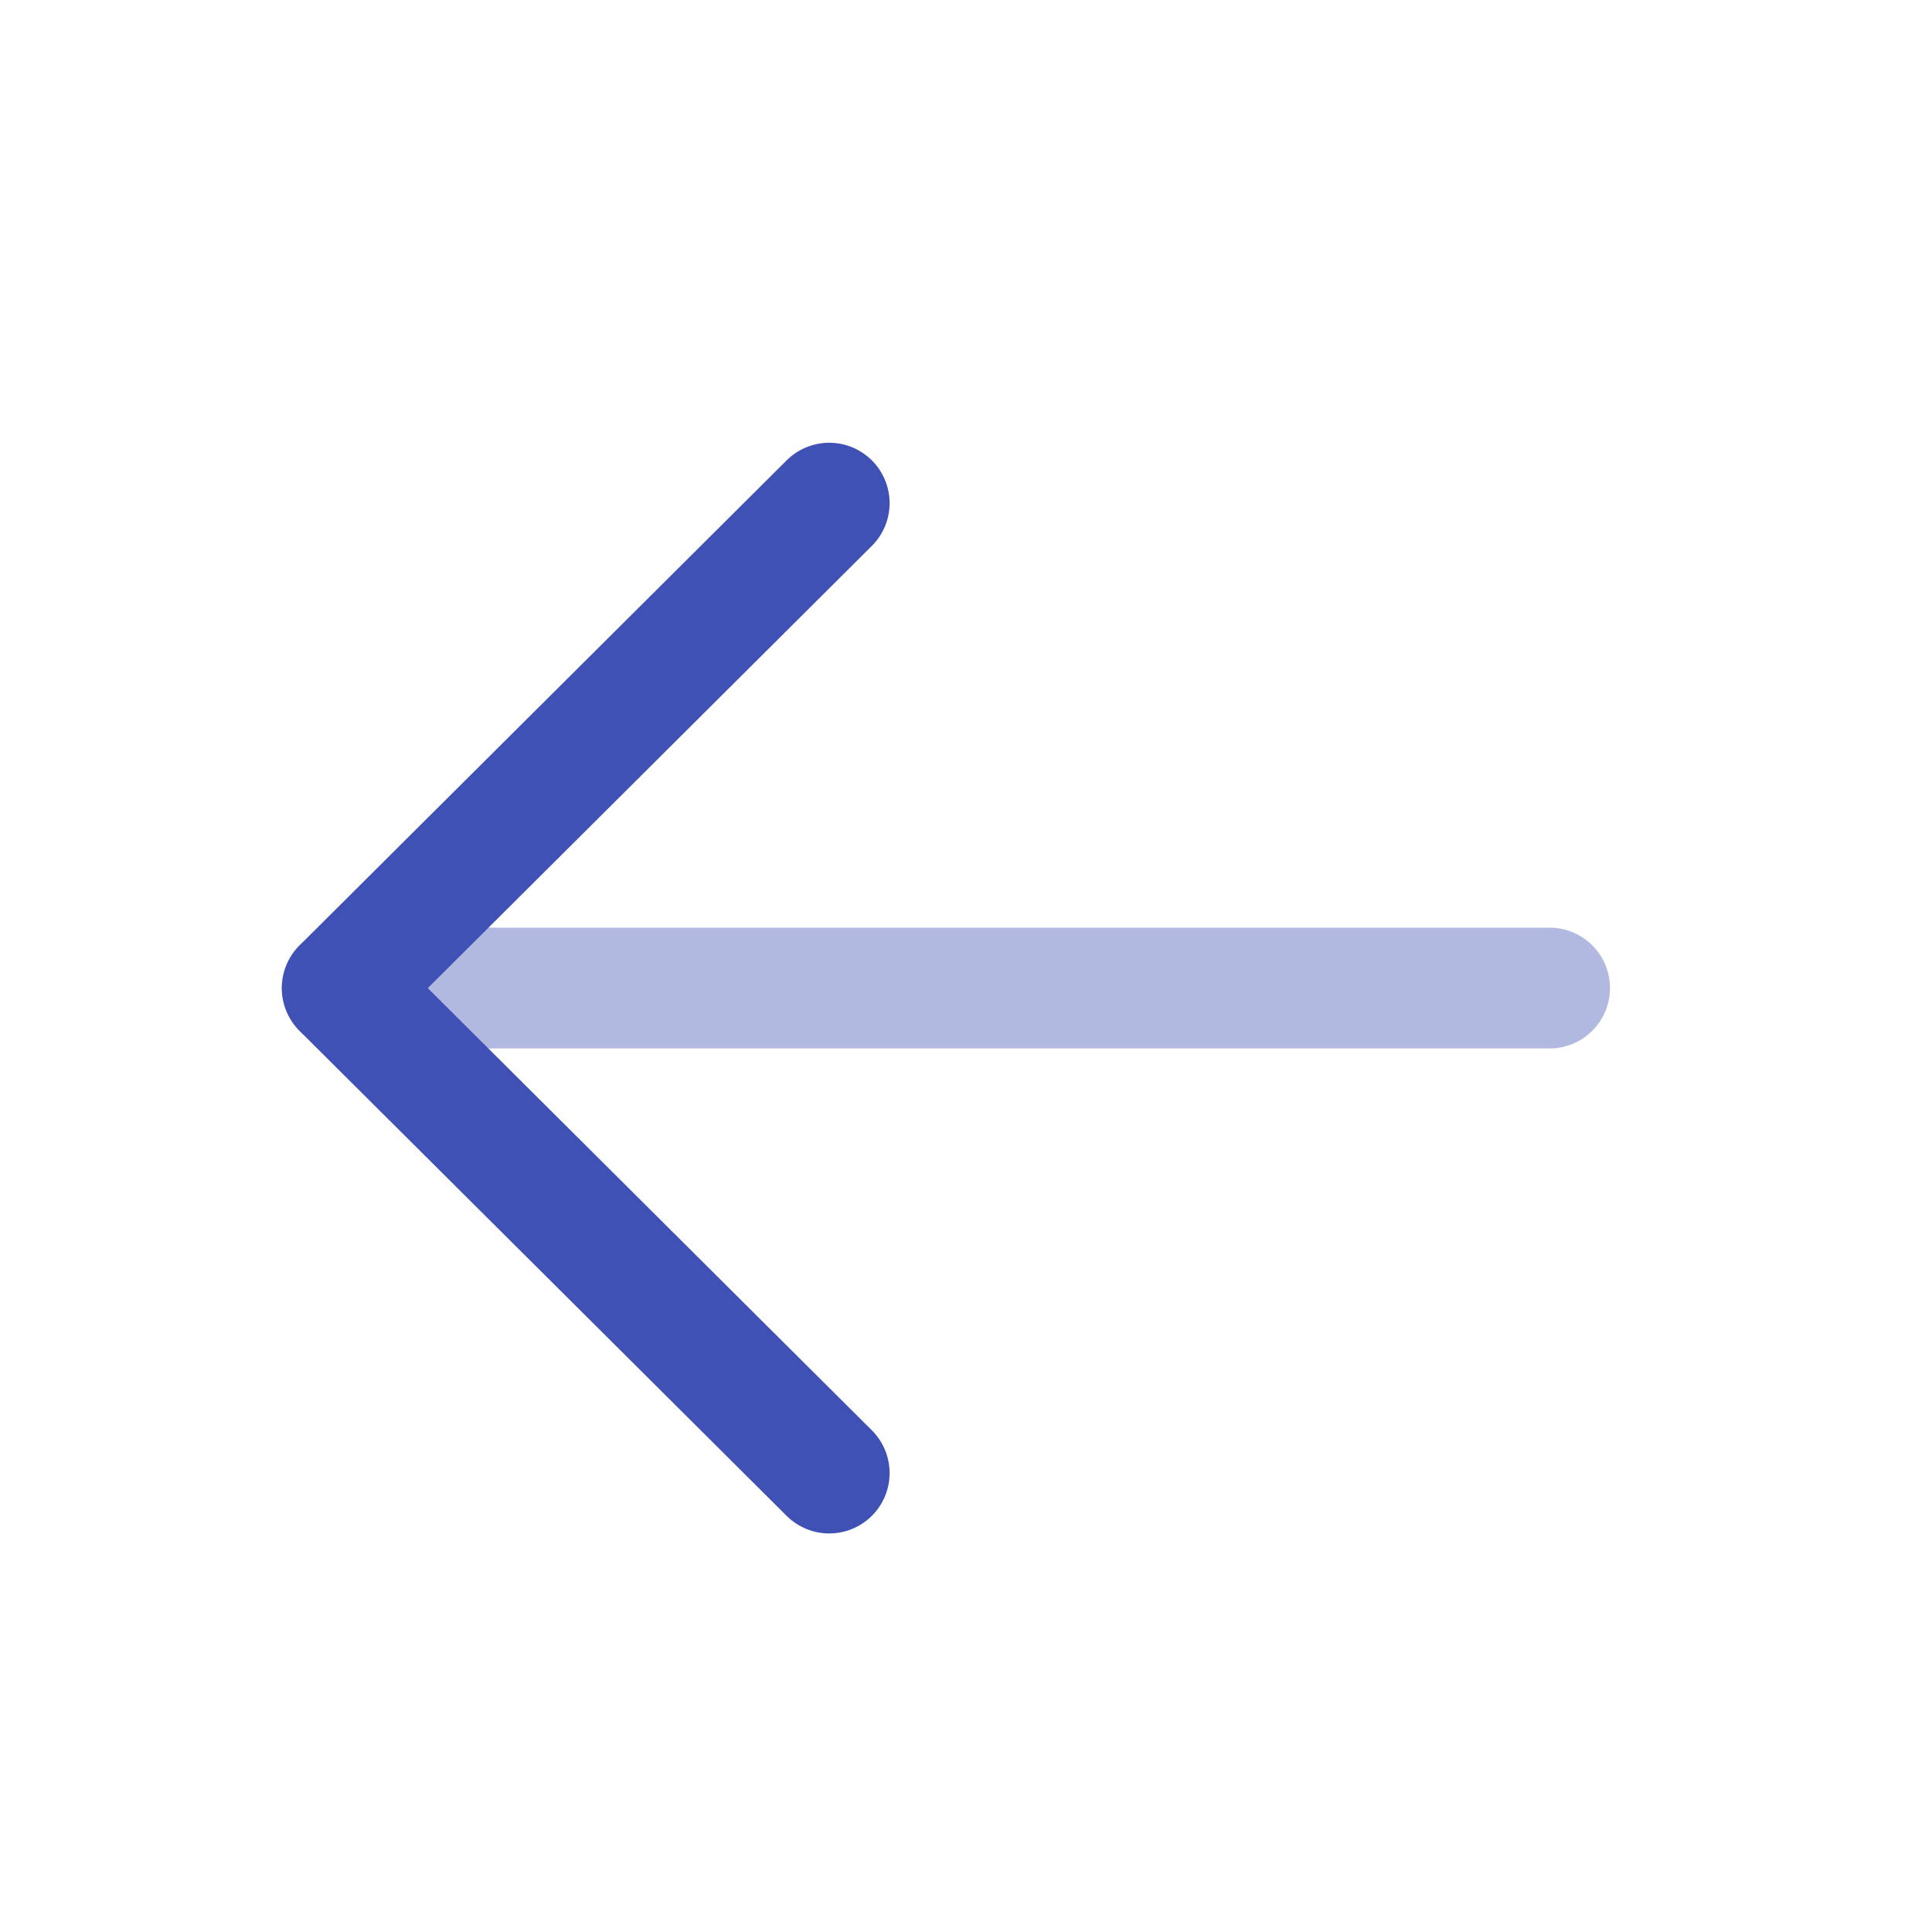 <svg width="24" height="24" viewBox="0 0 24 24" fill="none" xmlns="http://www.w3.org/2000/svg">
<path opacity="0.4" d="M4.25 12.274L19.25 12.274" stroke="#3F51B5" stroke-width="1.5" stroke-linecap="round" stroke-linejoin="round"/>
<path d="M10.301 18.299L4.251 12.275L10.301 6.25" stroke="#3F51B5" stroke-width="1.5" stroke-linecap="round" stroke-linejoin="round"/>
</svg>
